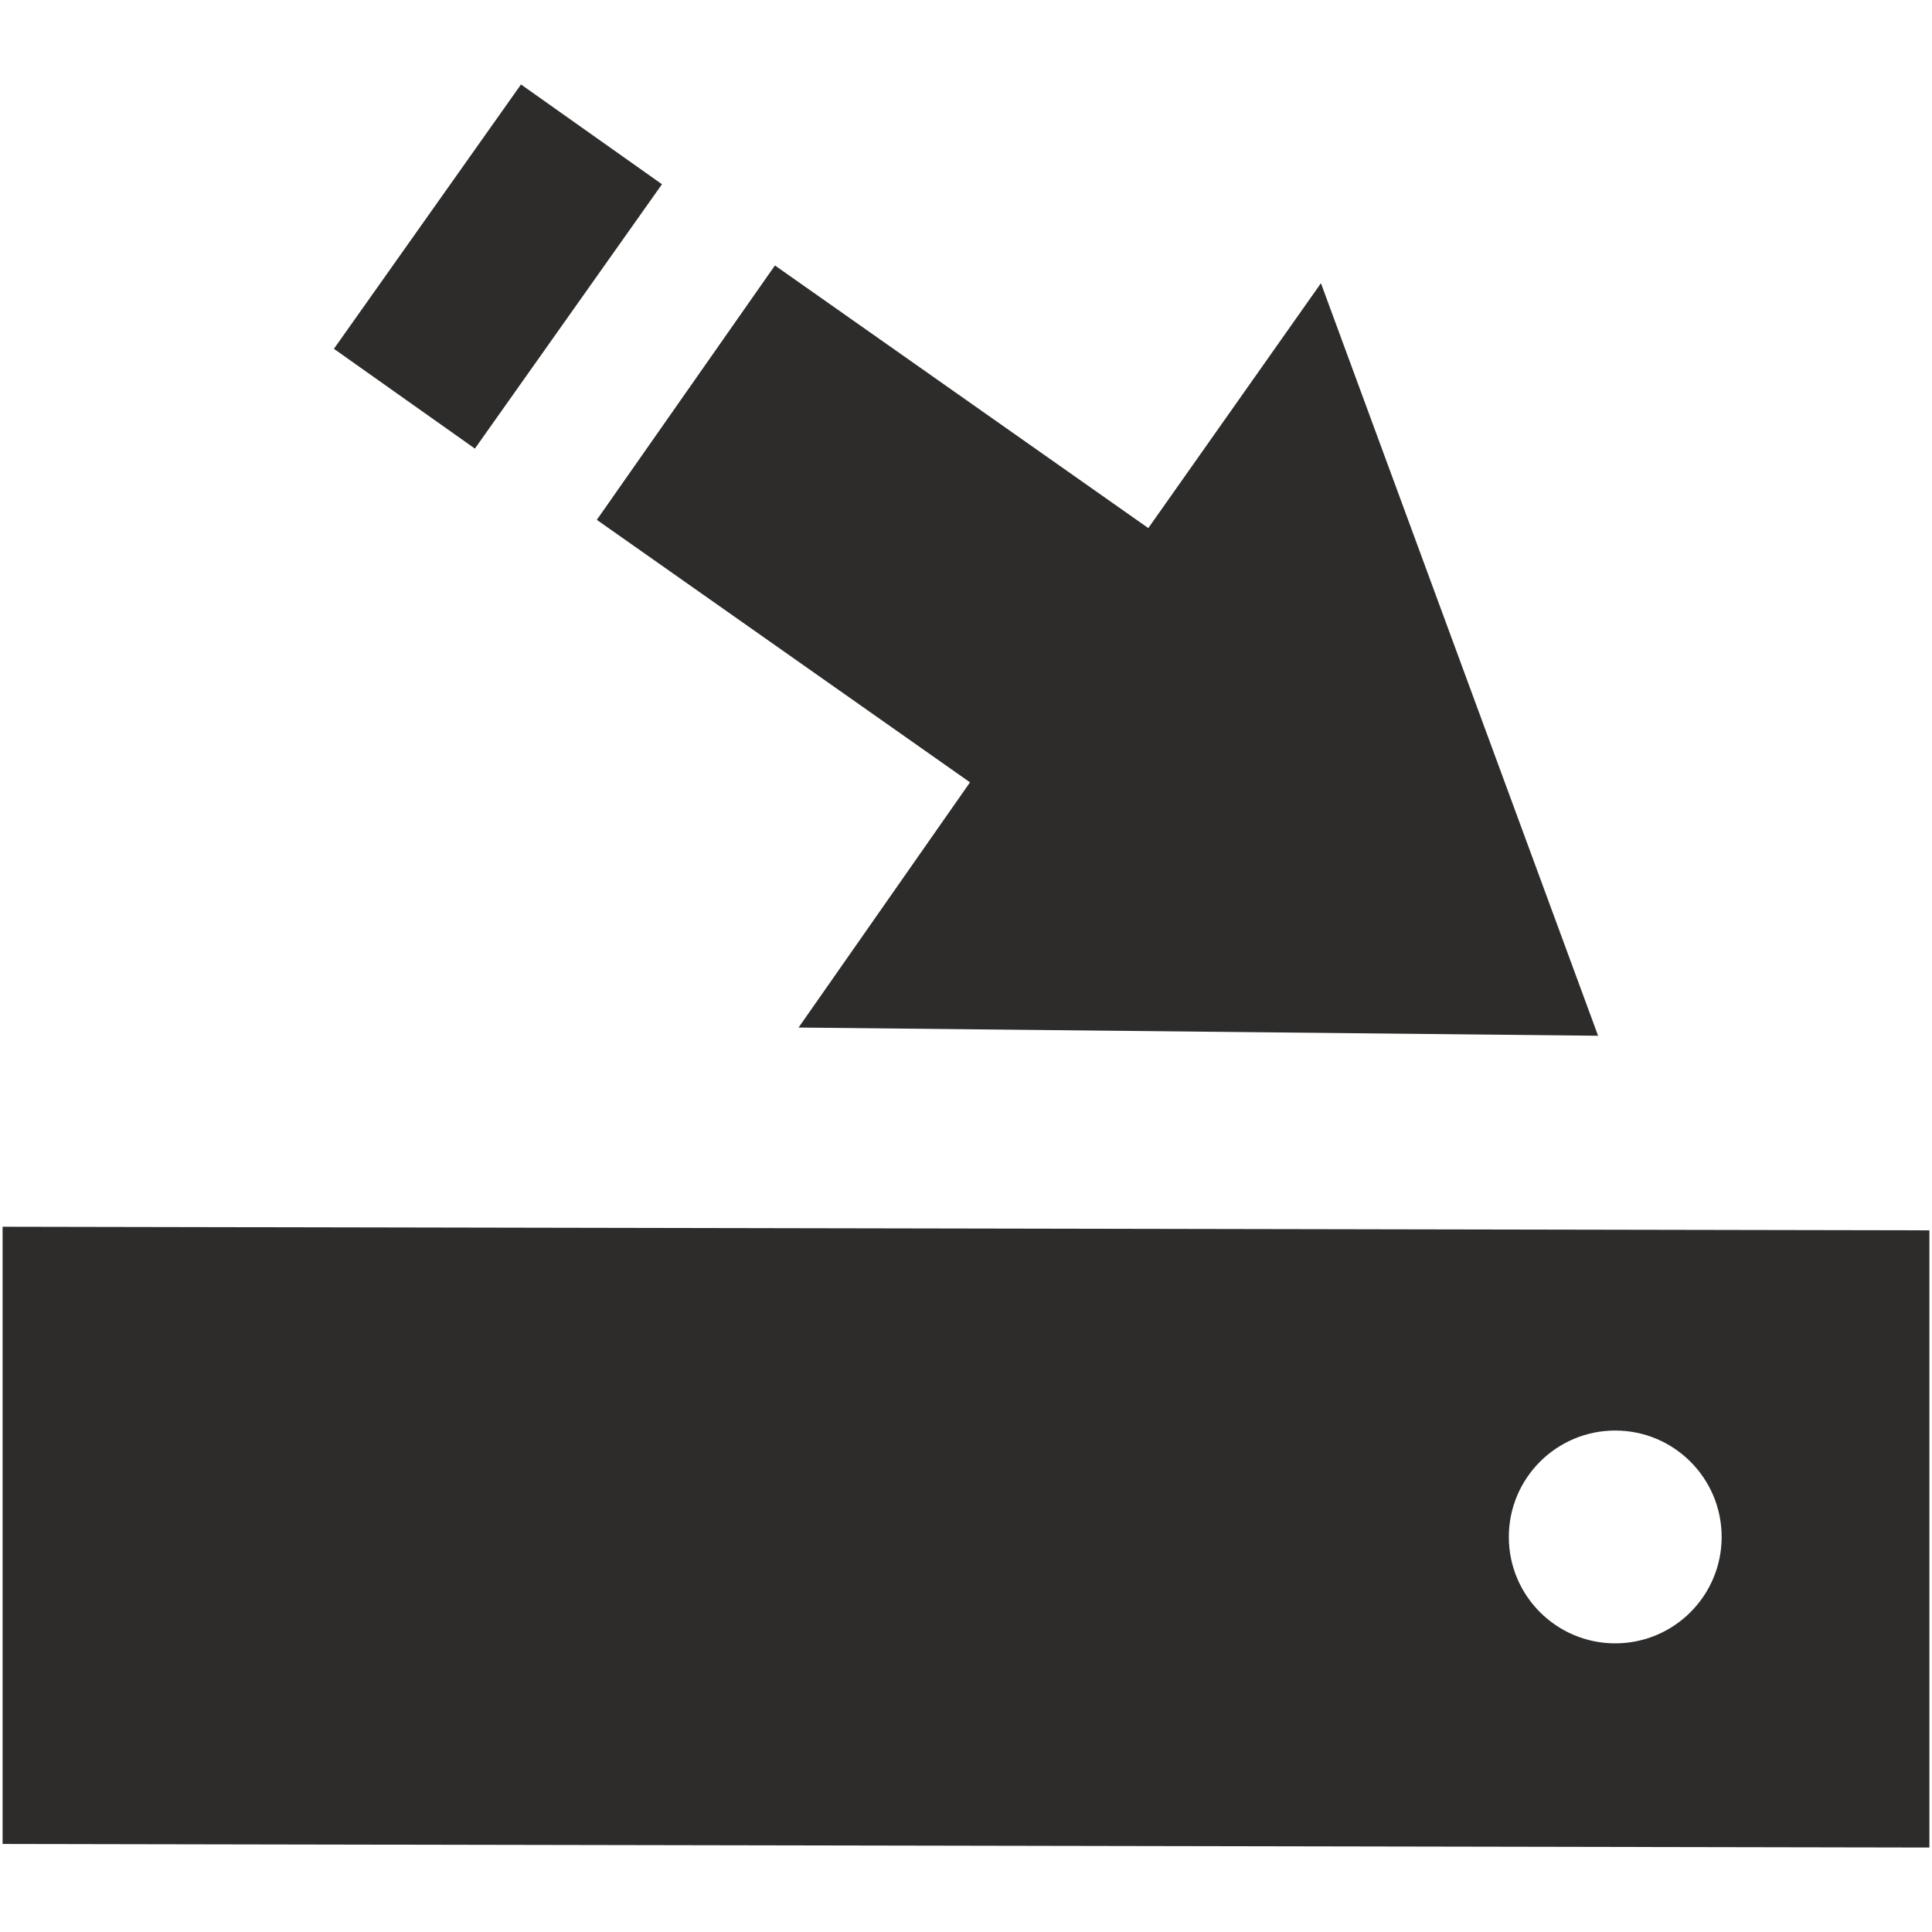 <?xml version="1.0" encoding="utf-8"?>
<!-- Created by sK1 2.0rc4 (https://sk1project.net/) -->
<svg xmlns="http://www.w3.org/2000/svg" height="832.677pt" viewBox="0 0 832.677 832.677" width="832.677pt" version="1.1" xmlns:xlink="http://www.w3.org/1999/xlink" id="4ac6305a-b1f8-11ea-bb2a-a0f3c11e789f">

<g>
	<g>
		<path style="fill-rule:evenodd;fill:#2d2c2b;" d="M 1.117,528.719 L 831.558,530.267 831.558,796.272 1.117,794.734 1.117,528.719 Z M 742.017,662.412 C 742.017,637.088 721.48,616.551 696.155,616.551 670.831,616.551 650.294,637.088 650.294,662.412 650.294,687.736 670.831,708.273 696.155,708.273 721.48,708.273 742.017,687.736 742.017,662.412 Z" />
		<g>
			<path style="fill-rule:evenodd;fill:#2d2c2b;" d="M 333.992,114.415 L 494.912,227.599 569.313,122.061 688.766,446.399 344.183,442.862 418.06,337.179 257.225,224.049 333.992,114.415 Z" />
			<path style="fill-rule:evenodd;fill:#2d2c2b;" d="M 204.674,193.338 L 143.912,150.334 224.545,36.404 285.308,79.408 204.674,193.338 Z" />
		</g>
	</g>
</g>
</svg>